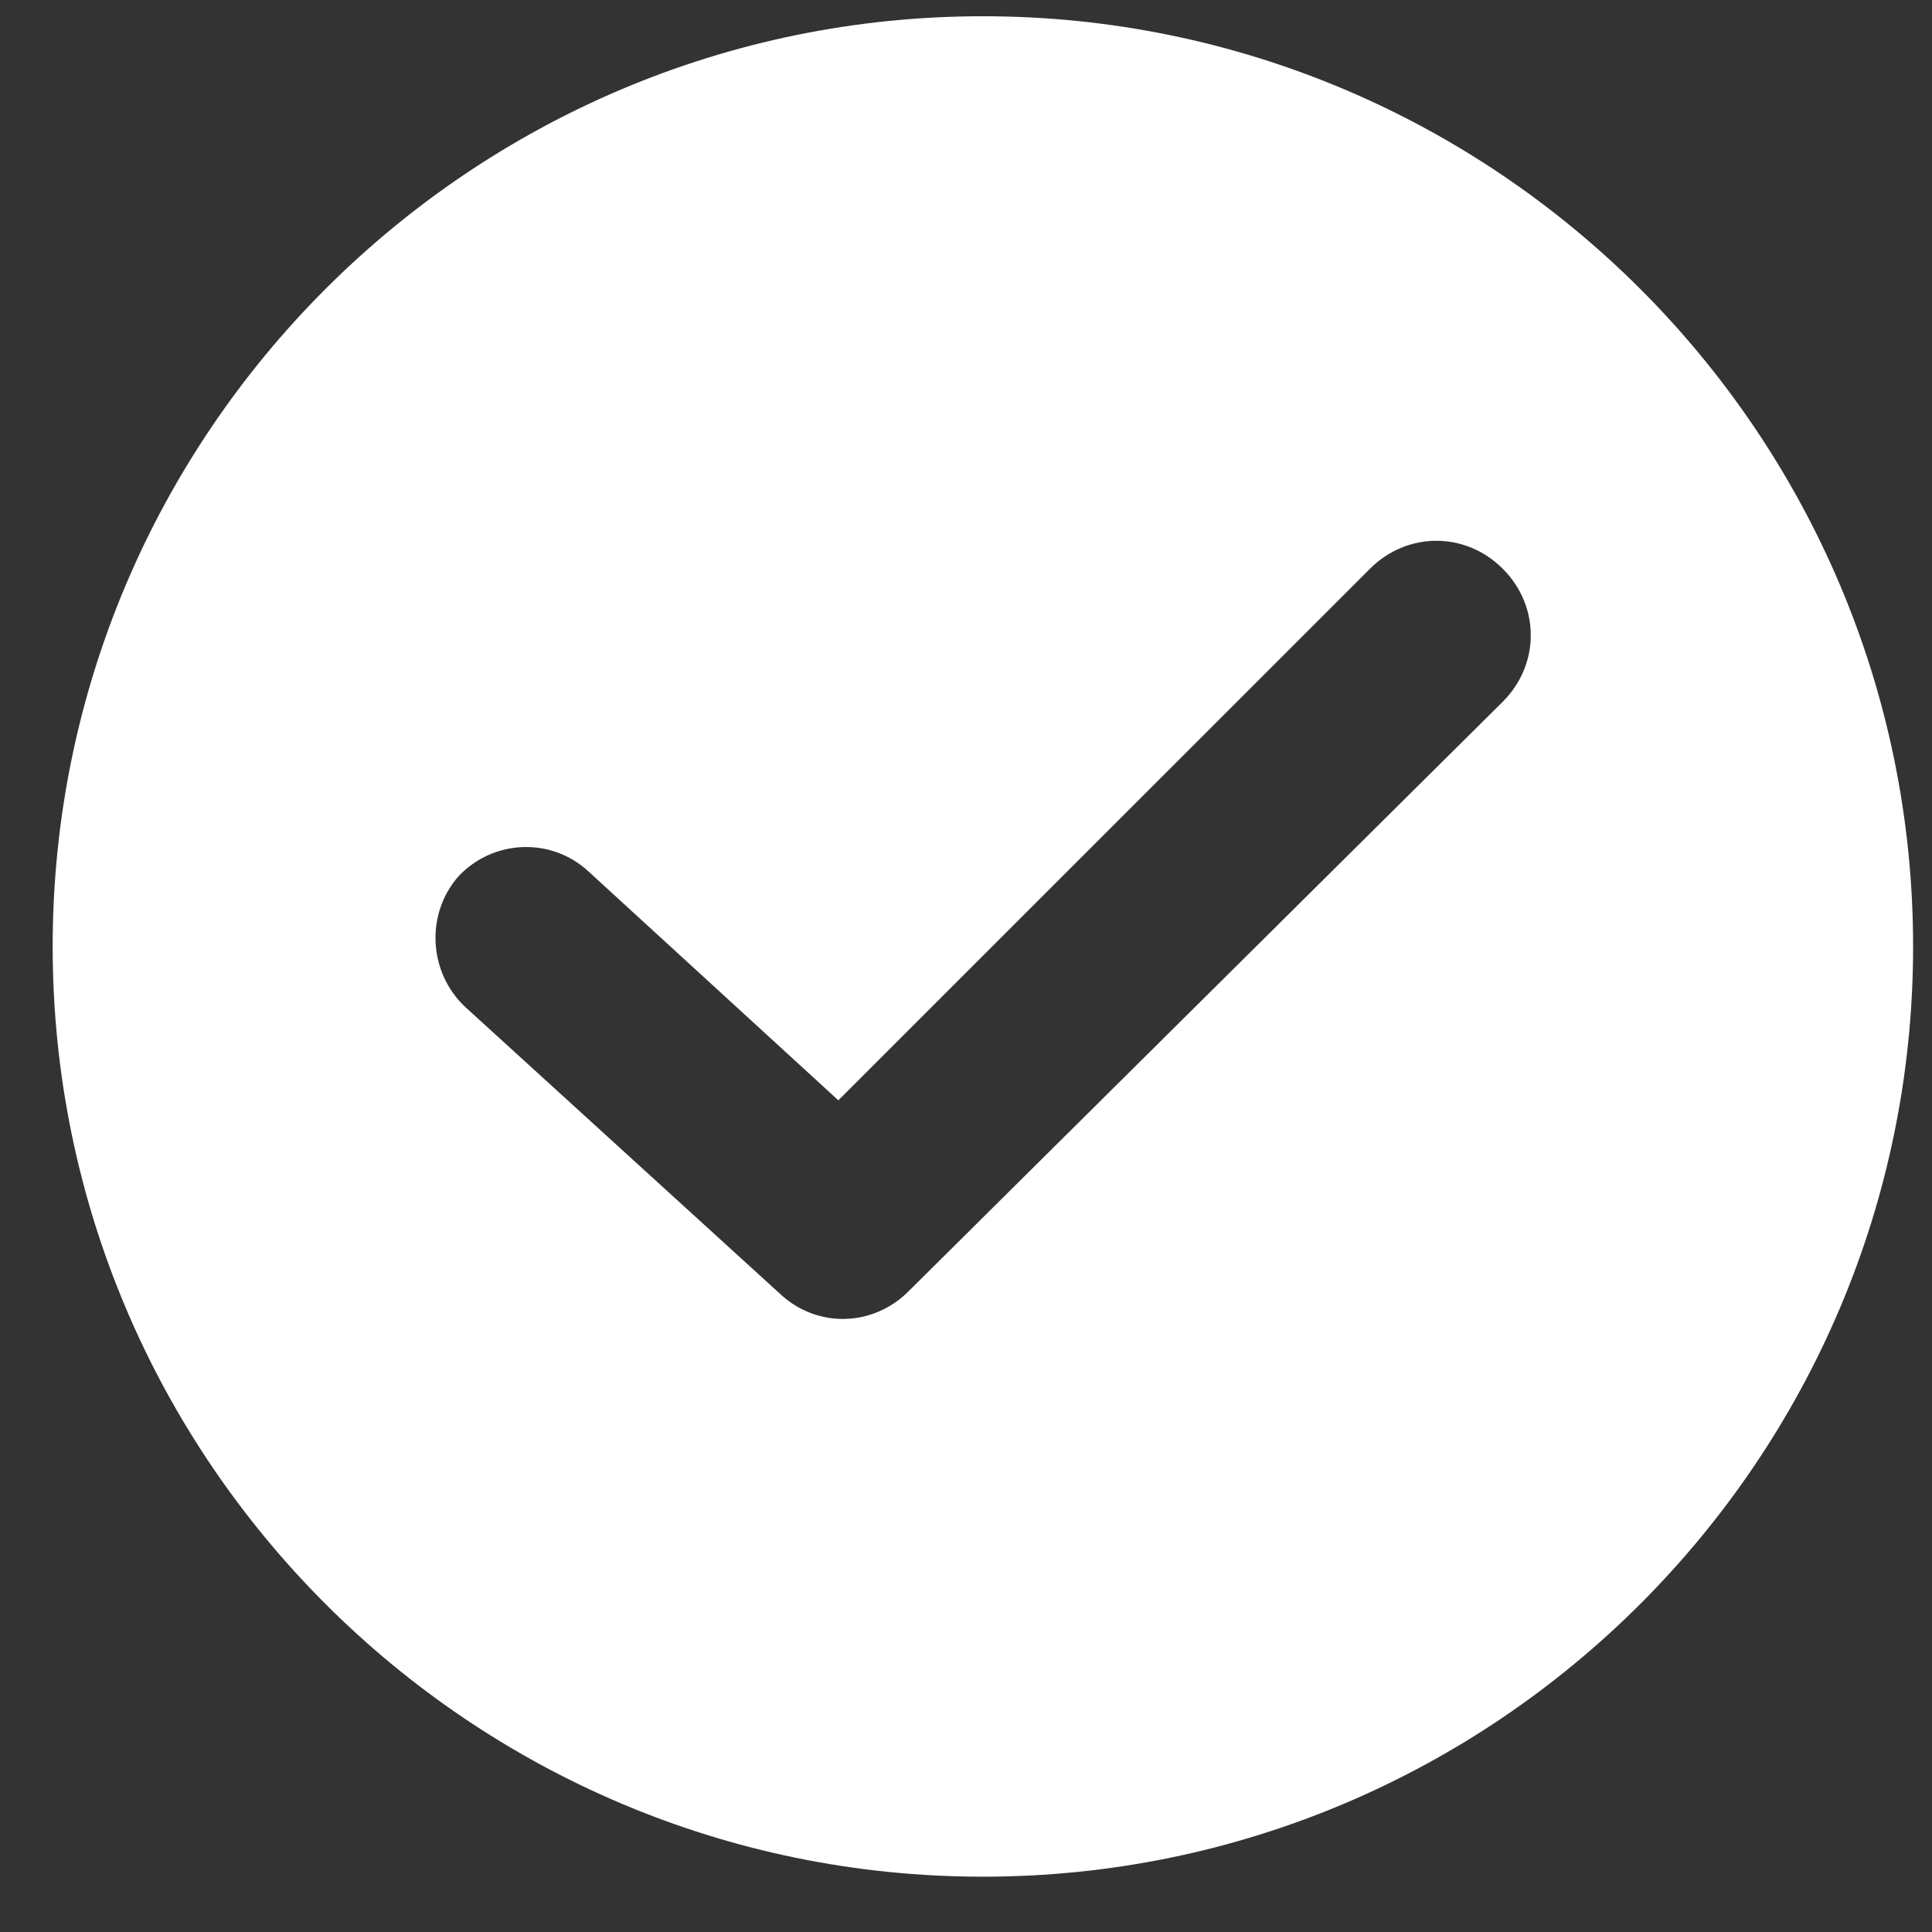 <svg width="27" height="27" viewBox="0 0 27 27" fill="none" xmlns="http://www.w3.org/2000/svg">
<rect x="0" y="0" width="27" height="27" fill="#333333" stroke="none"/>
<path d="M13.736 0.227C6.568 0.227 0.736 6.059 0.736 13.227C0.736 20.395 6.568 26.227 13.736 26.227C20.904 26.227 26.736 20.395 26.736 13.227C26.736 6.059 20.904 0.227 13.736 0.227ZM21.002 9.806L12.694 18.049C12.205 18.538 11.423 18.57 10.902 18.082L6.503 14.074C5.982 13.585 5.949 12.771 6.405 12.249C6.894 11.728 7.709 11.696 8.23 12.184L11.716 15.377L19.145 7.949C19.666 7.427 20.481 7.427 21.002 7.949C21.523 8.47 21.523 9.285 21.002 9.806Z" fill="white"/>
</svg>

